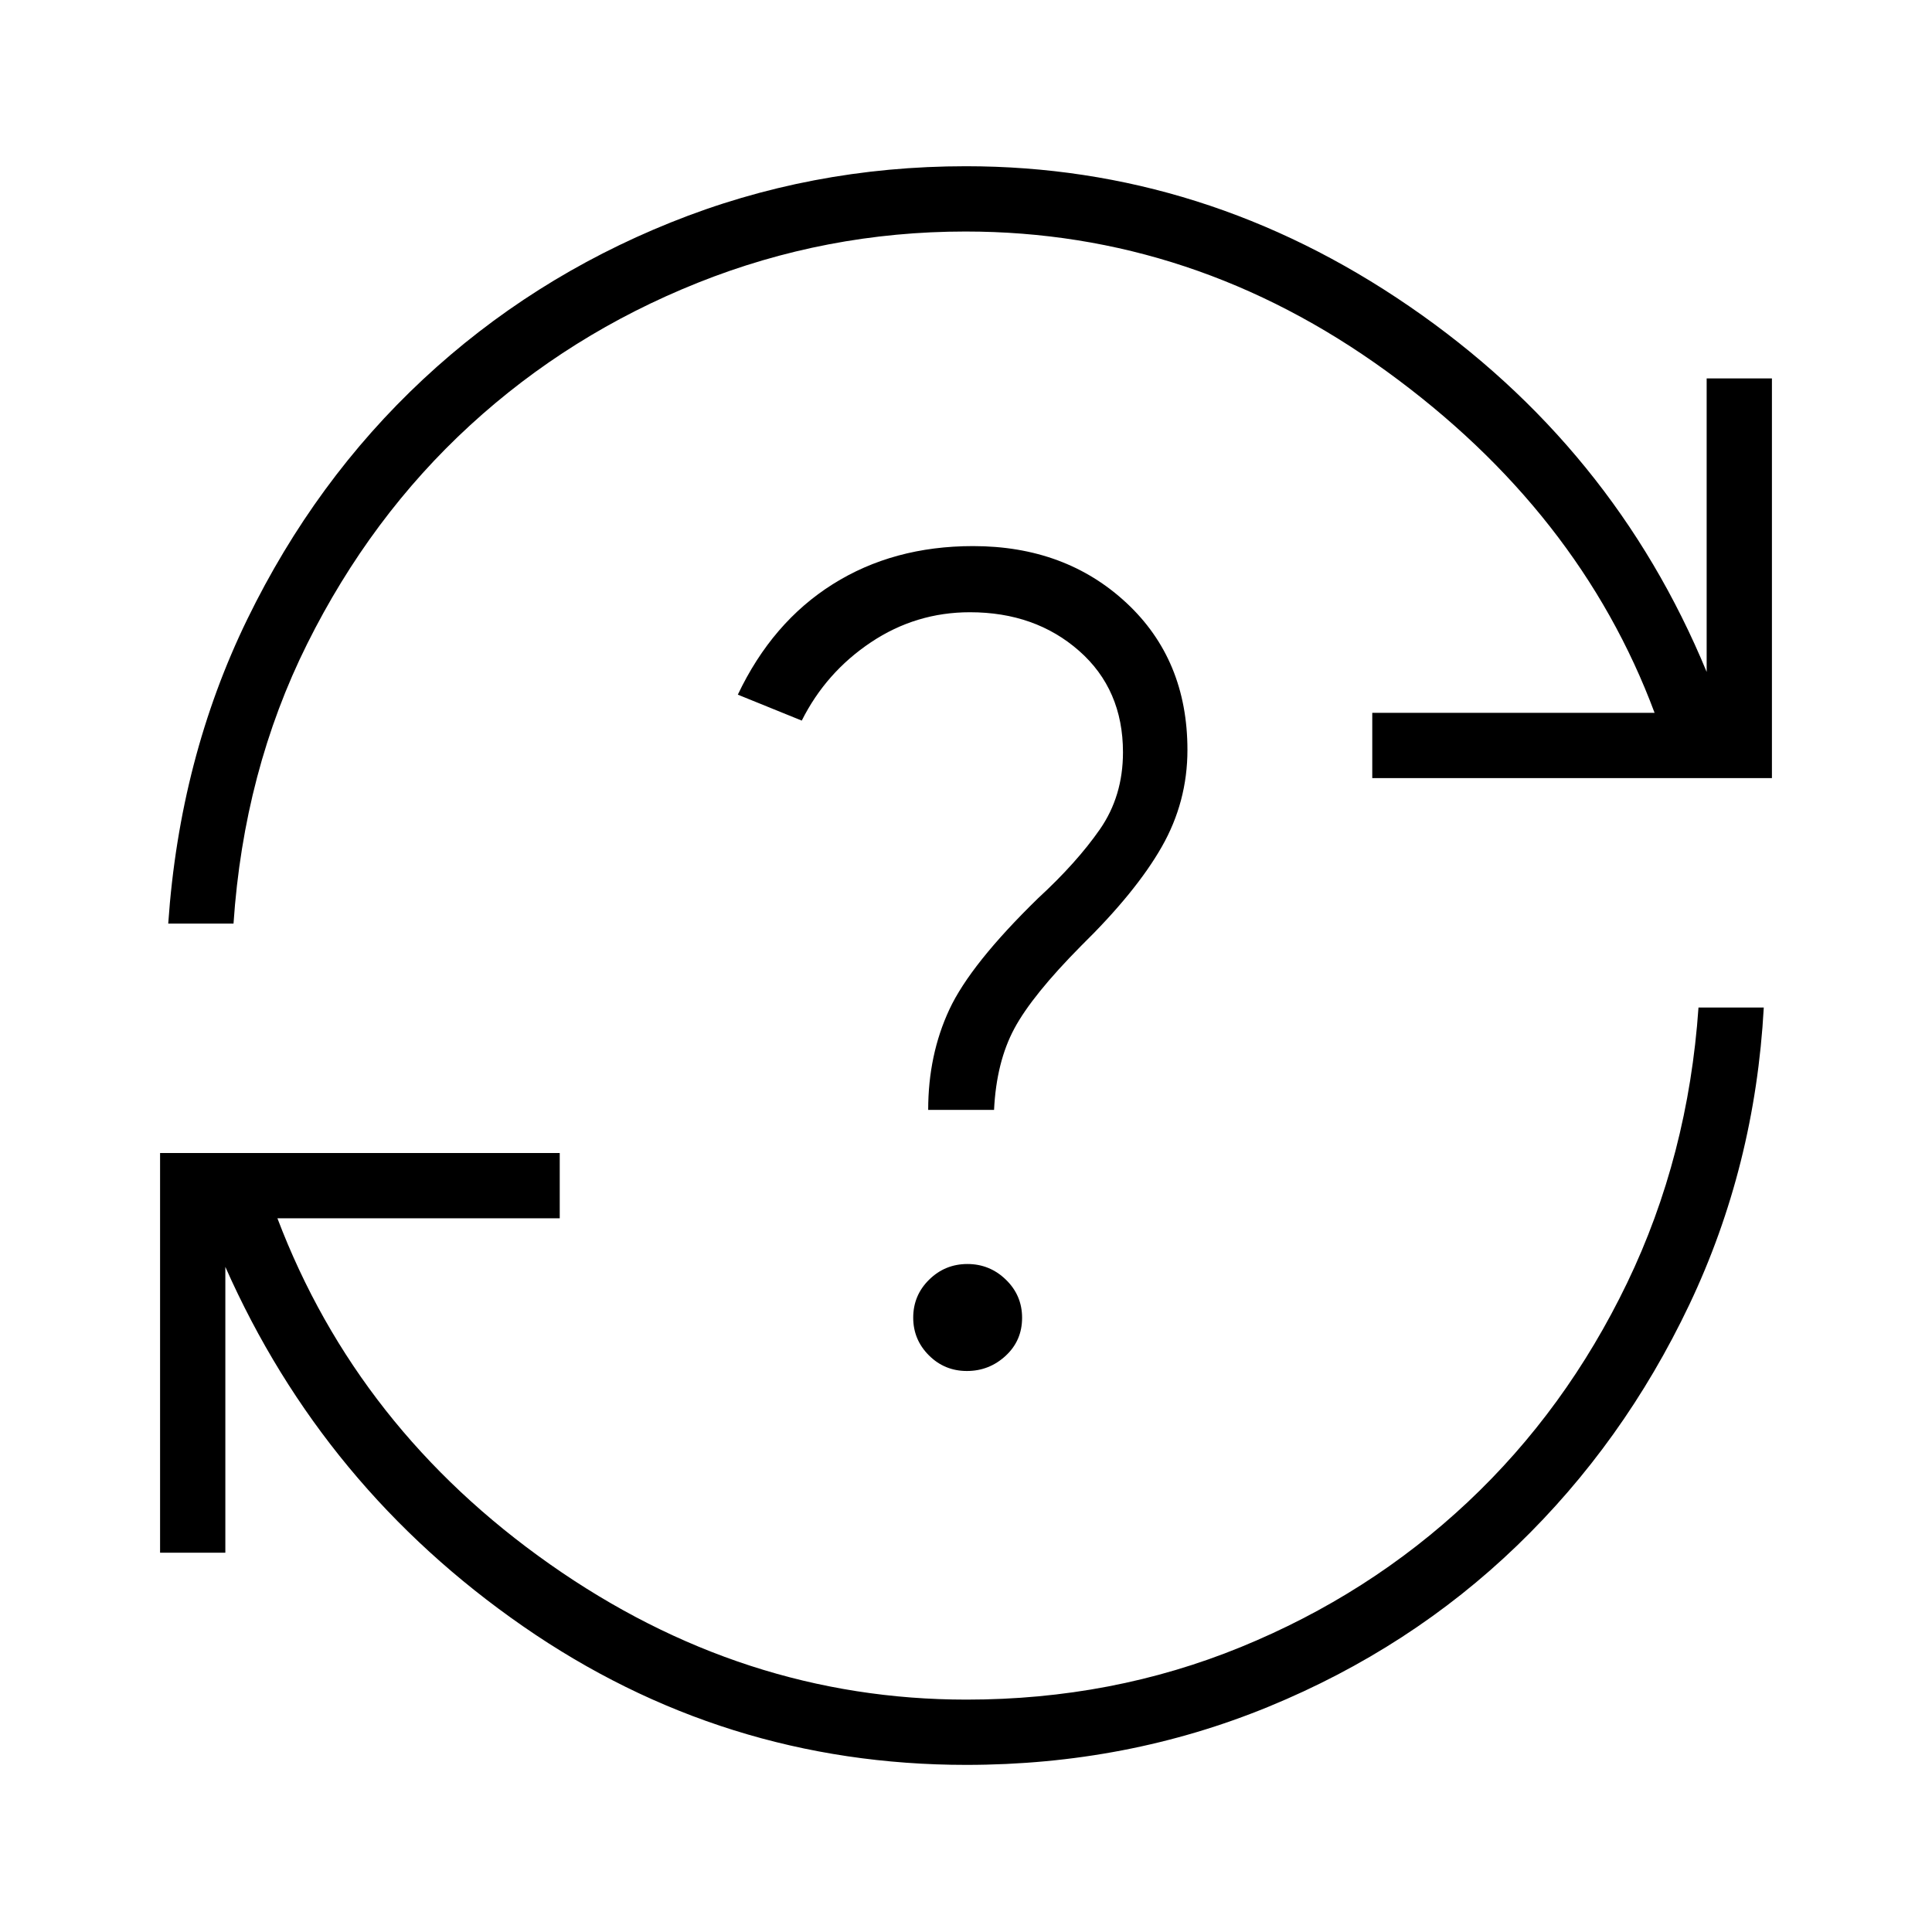 <svg xmlns="http://www.w3.org/2000/svg" height="40" viewBox="0 -960 960 960" width="40"><path d="M480.13-83.04q-120.9 0-220.24-68.87t-147.92-178.6v142.04H79.54v-198.59h198.59v32.43H137.85q39.74 104.67 135.42 171.91 95.68 67.25 206.98 67.25 72.42 0 136.28-26.1 63.85-26.1 112.75-72.03 48.89-45.93 79.24-108.94 30.34-63.01 35.45-136.83h32.44q-4.35 78.9-36.97 147.59-32.63 68.69-85.64 119.79-53.01 51.09-123.41 80.02Q560-83.04 480.13-83.04ZM83.59-501.06q5.67-82.25 39.33-151.33 33.67-69.07 87.29-119.1 53.62-50.02 123.05-77.96 69.42-27.95 146.7-27.95 118.89 0 220.34 69.62 101.46 69.61 147.73 181.65v-145.83h32.43v198.59H681.87v-32.44h140.28Q784.78-706 689.02-775.48q-95.76-69.48-209.27-69.48-69.34 0-133.08 25.49-63.75 25.5-113.15 70.85-49.4 45.35-80.89 108.56-31.49 63.2-36.6 139H83.59Zm396.84 222.3q11.1 0 19.27-7.55t8.17-18.88q0-11.15-8.04-18.94-8.03-7.79-19.13-7.79-11.11 0-19.02 7.78t-7.91 18.88q0 10.92 7.78 18.71 7.78 7.79 18.88 7.79ZM461.21-408.5h32.73q1.15-23.79 10.08-40.42 8.93-16.62 33.31-41.22 27.13-26.62 39.91-49.02 12.79-22.4 12.79-48.21 0-44.84-30.32-73.06-30.31-28.22-76.21-28.22-39.62 0-69.71 18.94-30.1 18.94-47.17 54.88l31.77 12.89q12.01-23.96 34.36-38.9 22.36-14.94 49.2-14.94 32.43 0 54.24 19.18Q558-617.41 558-586.18q0 21.8-11.53 38.35t-30.6 34.11q-33.59 32.73-44.13 55.31-10.53 22.58-10.53 49.91Z"/></svg>